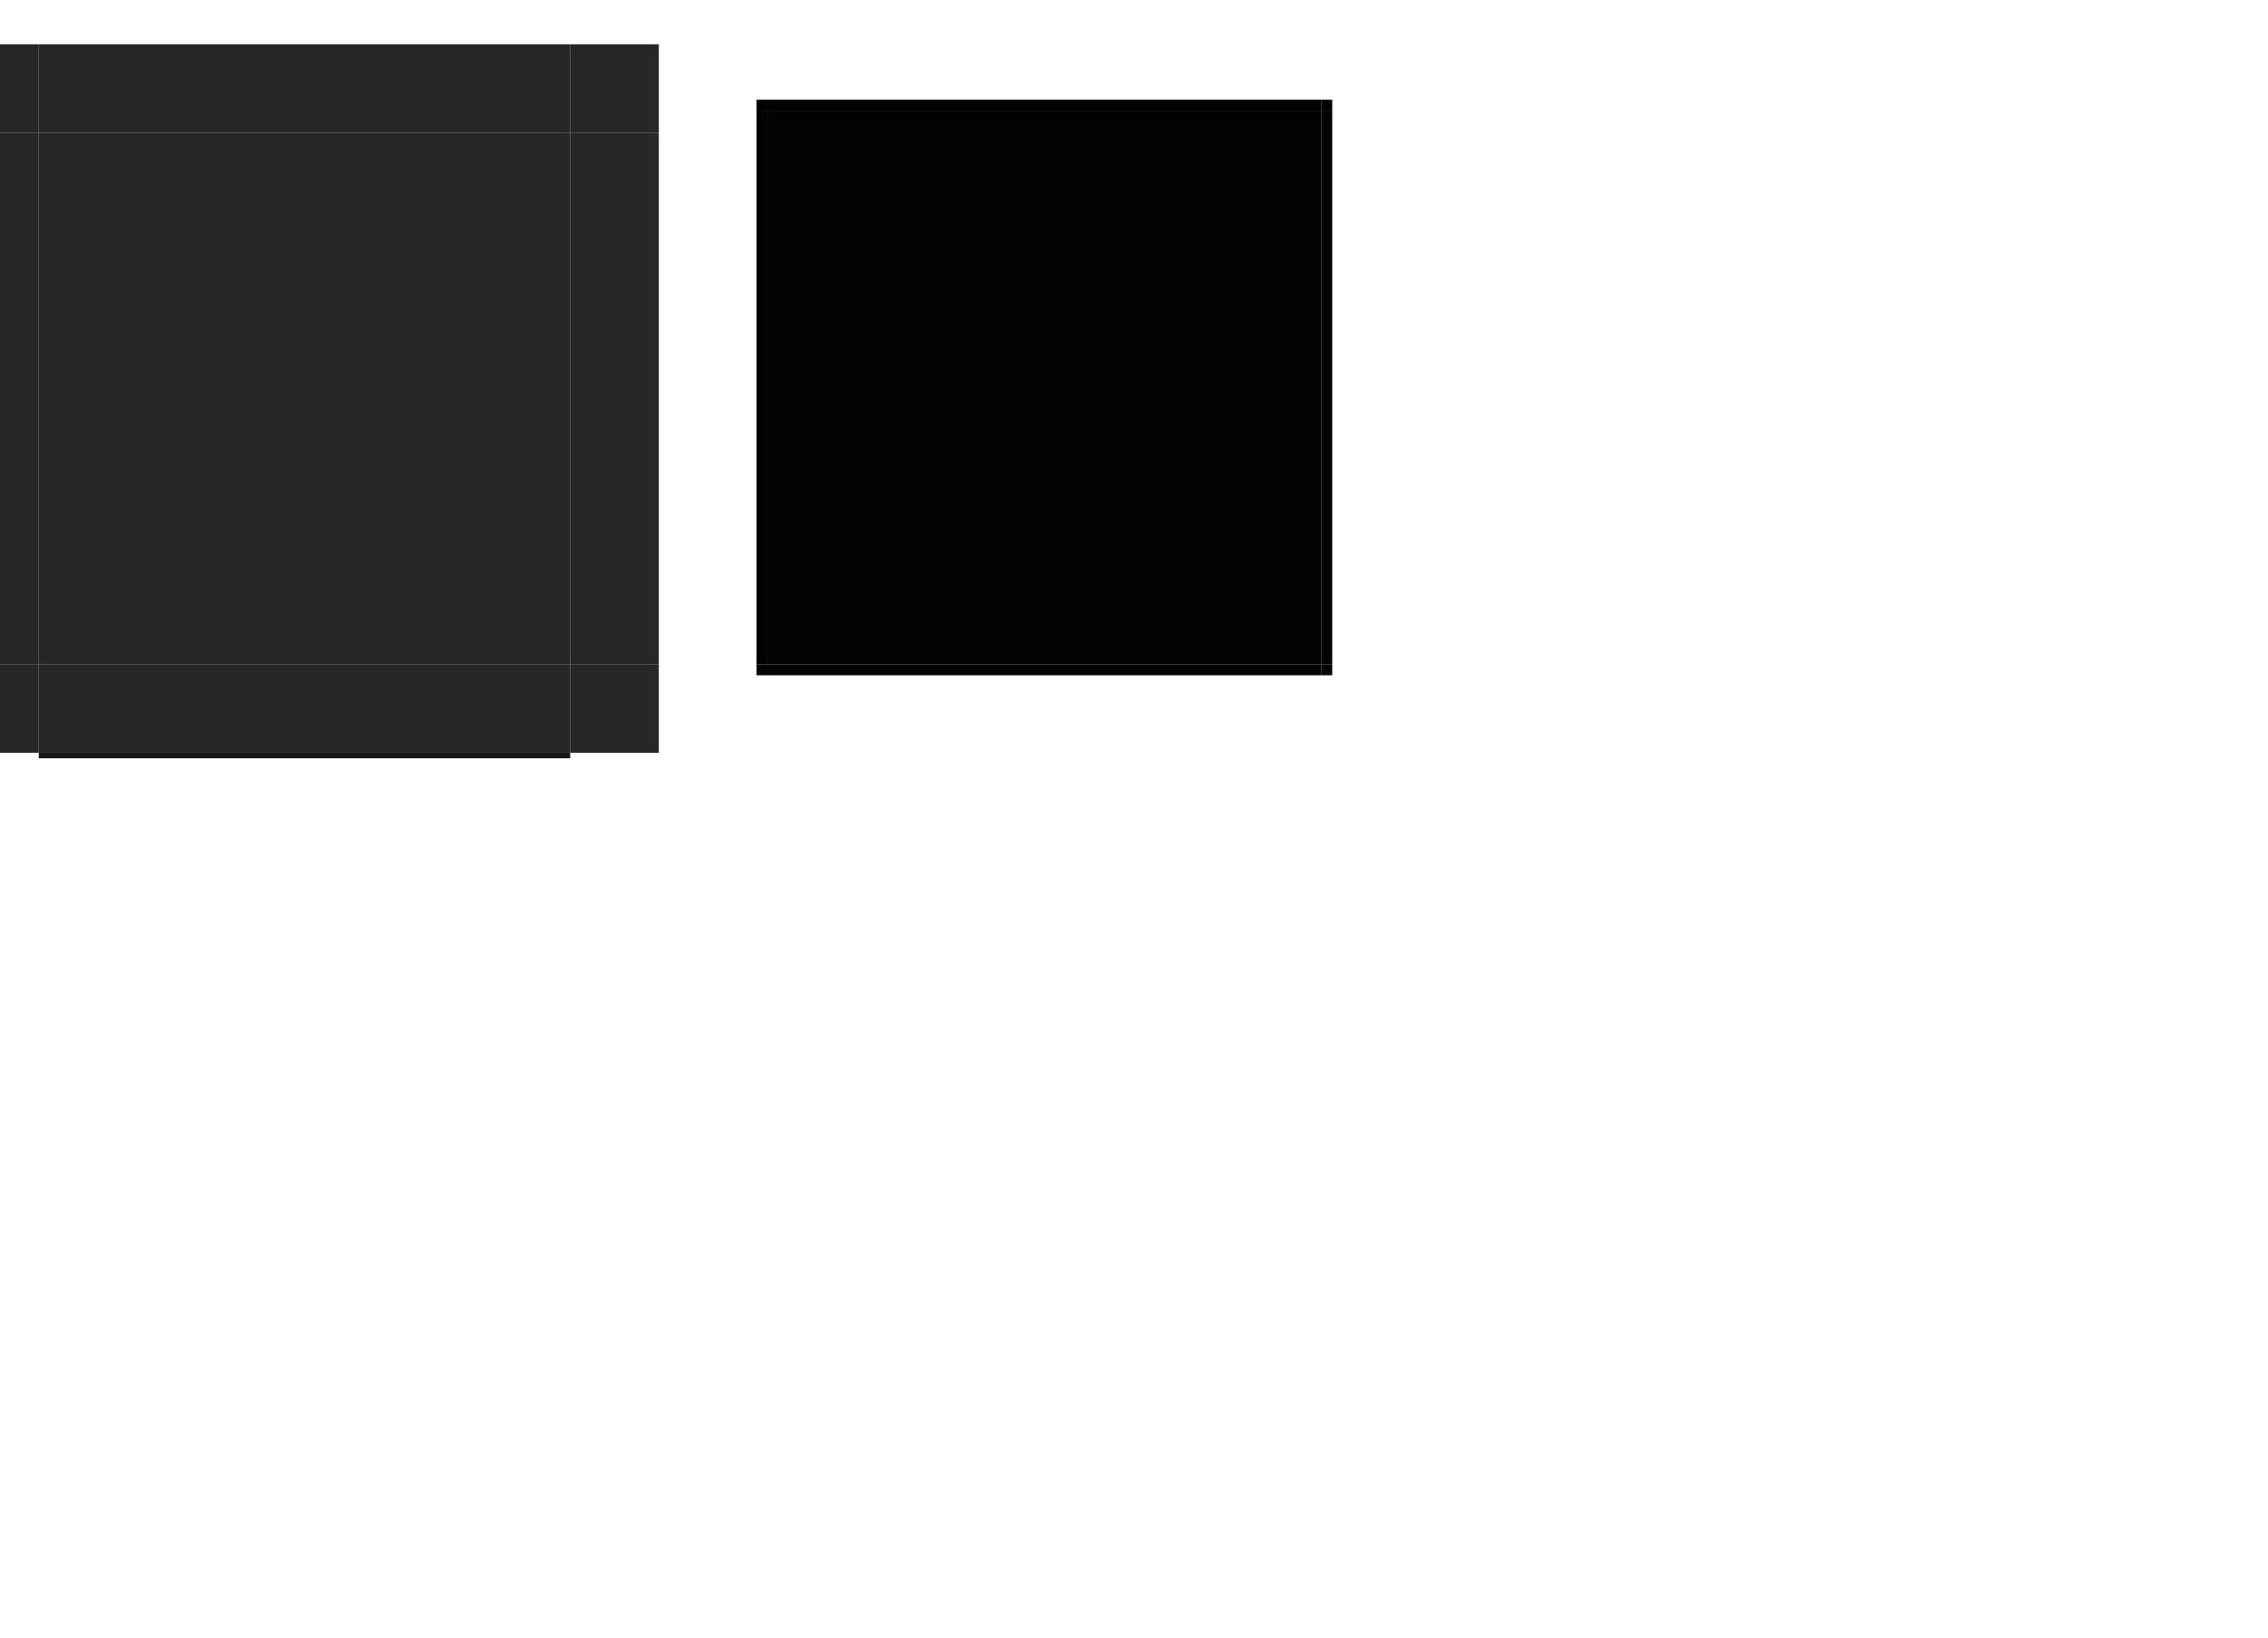 <?xml version="1.0" encoding="UTF-8" standalone="no"?>
<!-- Generator: Adobe Illustrator 17.0.2, SVG Export Plug-In . SVG Version: 6.00 Build 0)  -->

<svg
   xmlns:dc="http://purl.org/dc/elements/1.1/"
   xmlns:cc="http://creativecommons.org/ns#"
   xmlns:rdf="http://www.w3.org/1999/02/22-rdf-syntax-ns#"
   xmlns:svg="http://www.w3.org/2000/svg"
   xmlns="http://www.w3.org/2000/svg"
   xmlns:sodipodi="http://sodipodi.sourceforge.net/DTD/sodipodi-0.dtd"
   xmlns:inkscape="http://www.inkscape.org/namespaces/inkscape"
   version="1.1"
   id="svg3642"
   sodipodi:docname="panel-background.svg"
   inkscape:version="0.91 r13725"
   x="0px"
   y="0px"
   width="204.833px"
   height="148px"
   viewBox="0 0 204.833 148"
   enable-background="new 0 0 204.833 148"
   xml:space="preserve"><defs
     id="defs29" /><sodipodi:namedview
     inkscape:window-height="828"
     inkscape:current-layer="svg3642"
     inkscape:window-width="1600"
     inkscape:pageshadow="2"
     inkscape:pageopacity="0"
     guidetolerance="10"
     gridtolerance="10"
     objecttolerance="10"
     showgrid="false"
     inkscape:cy="121.65195"
     inkscape:cx="-14.362196"
     inkscape:zoom="5.6568543"
     borderopacity="1"
     bordercolor="#666666"
     pagecolor="#ffffff"
     id="namedview36"
     inkscape:window-x="0"
     inkscape:window-y="32"
     inkscape:window-maximized="1" /><rect
     id="center"
     x="3.5"
     y="12"
     width="48"
     height="48"
     style="opacity:0.9;fill:#101010;fill-opacity:1" /><rect
     id="top"
     x="3.5"
     y="4"
     width="48"
     height="8"
     style="opacity:0.9;fill:#101010;fill-opacity:1" /><g
     id="bottom"
     style="fill:none;opacity:1"><rect
       id="path5361"
       x="3.5"
       y="60"
       width="48"
       height="8"
       style="opacity:0.9;fill:#101010;fill-opacity:1" /><path
       id="path5362"
       inkscape:connector-curvature="0"
       enable-background="new    "
       d="m 3.5,68 0,0.5 c 0.018,0 0.034,0 0.052,0 l 47.896,0 c 0.018,0 0.034,0 0.052,0 l 0,-0.5 -48,0 z"
       style="opacity:0.9;fill:#000000;fill-opacity:1" /></g><rect
     id="right"
     x="51.5"
     y="12"
     width="8"
     height="48"
     style="opacity:0.9;fill:#101010;fill-opacity:1" /><rect
     id="left"
     x="-4.5"
     y="12"
     width="8"
     height="48"
     style="opacity:0.9;fill:#101010;fill-opacity:1" /><path
     id="shadow-top"
     inkscape:label="#path4161"
     inkscape:connector-curvature="0"
     fill="#FF06D2"
     fill-opacity="0"
     d="  M2.624-9.125v12h50v-12H2.624z" /><rect
     id="topleft"
     x="-4.5"
     y="4"
     width="8"
     height="8"
     style="opacity:0.9;fill:#101010;fill-opacity:1" /><rect
     id="topright"
     x="51.5"
     y="4"
     width="8"
     height="8"
     style="opacity:0.9;fill:#101010;fill-opacity:1" /><rect
     id="bottomright"
     x="51.5"
     y="60"
     width="8"
     height="8"
     style="opacity:0.9;fill:#101010;fill-opacity:1" /><rect
     id="bottomleft"
     x="-4.5"
     y="60"
     width="8"
     height="8"
     style="opacity:0.9;fill:#101010;fill-opacity:1" /><rect
     id="mask-center"
     x="69.319"
     y="10"
     fill="#000204"
     width="50"
     height="50" /><rect
     id="mask-top"
     x="69.319"
     y="9"
     fill="#000204"
     width="50"
     height="1" /><rect
     id="mask-bottom"
     x="69.319"
     y="60"
     fill="#000204"
     width="50"
     height="1" /><rect
     id="mask-right"
     x="119.319"
     y="10"
     fill="#000204"
     width="1"
     height="50" /><rect
     id="mask-left"
     x="68.319"
     y="10"
     fill="#000204"
     width="1"
     height="50" /><rect
     id="mask-topleft"
     x="68.319"
     y="9"
     fill="#000204"
     width="1"
     height="1" /><rect
     id="mask-topright"
     x="119.319"
     y="9"
     fill="#000204"
     width="1"
     height="1" /><rect
     id="mask-bottomright"
     x="119.319"
     y="60"
     fill="#000204"
     width="1"
     height="1" /><rect
     id="mask-bottomleft"
     x="68.319"
     y="60"
     fill="#000204"
     width="1"
     height="1" /><rect
     id="hint-left-margin"
     x="-62.888"
     y="23.306"
     opacity="0.875"
     fill="#008000"
     enable-background="new    "
     width="2"
     height="2" /><rect
     id="hint-top-margin"
     x="-48.127"
     y="8.722"
     opacity="0.875"
     fill="#008000"
     enable-background="new    "
     width="2"
     height="2" /><rect
     id="hint-bottom-margin"
     x="-48.127"
     y="38.244"
     opacity="0.875"
     fill="#008000"
     enable-background="new    "
     width="2"
     height="2" /><rect
     id="hint-right-margin"
     x="-33.189"
     y="23.306"
     opacity="0.875"
     fill="#008000"
     enable-background="new    "
     width="2"
     height="2" /></svg>